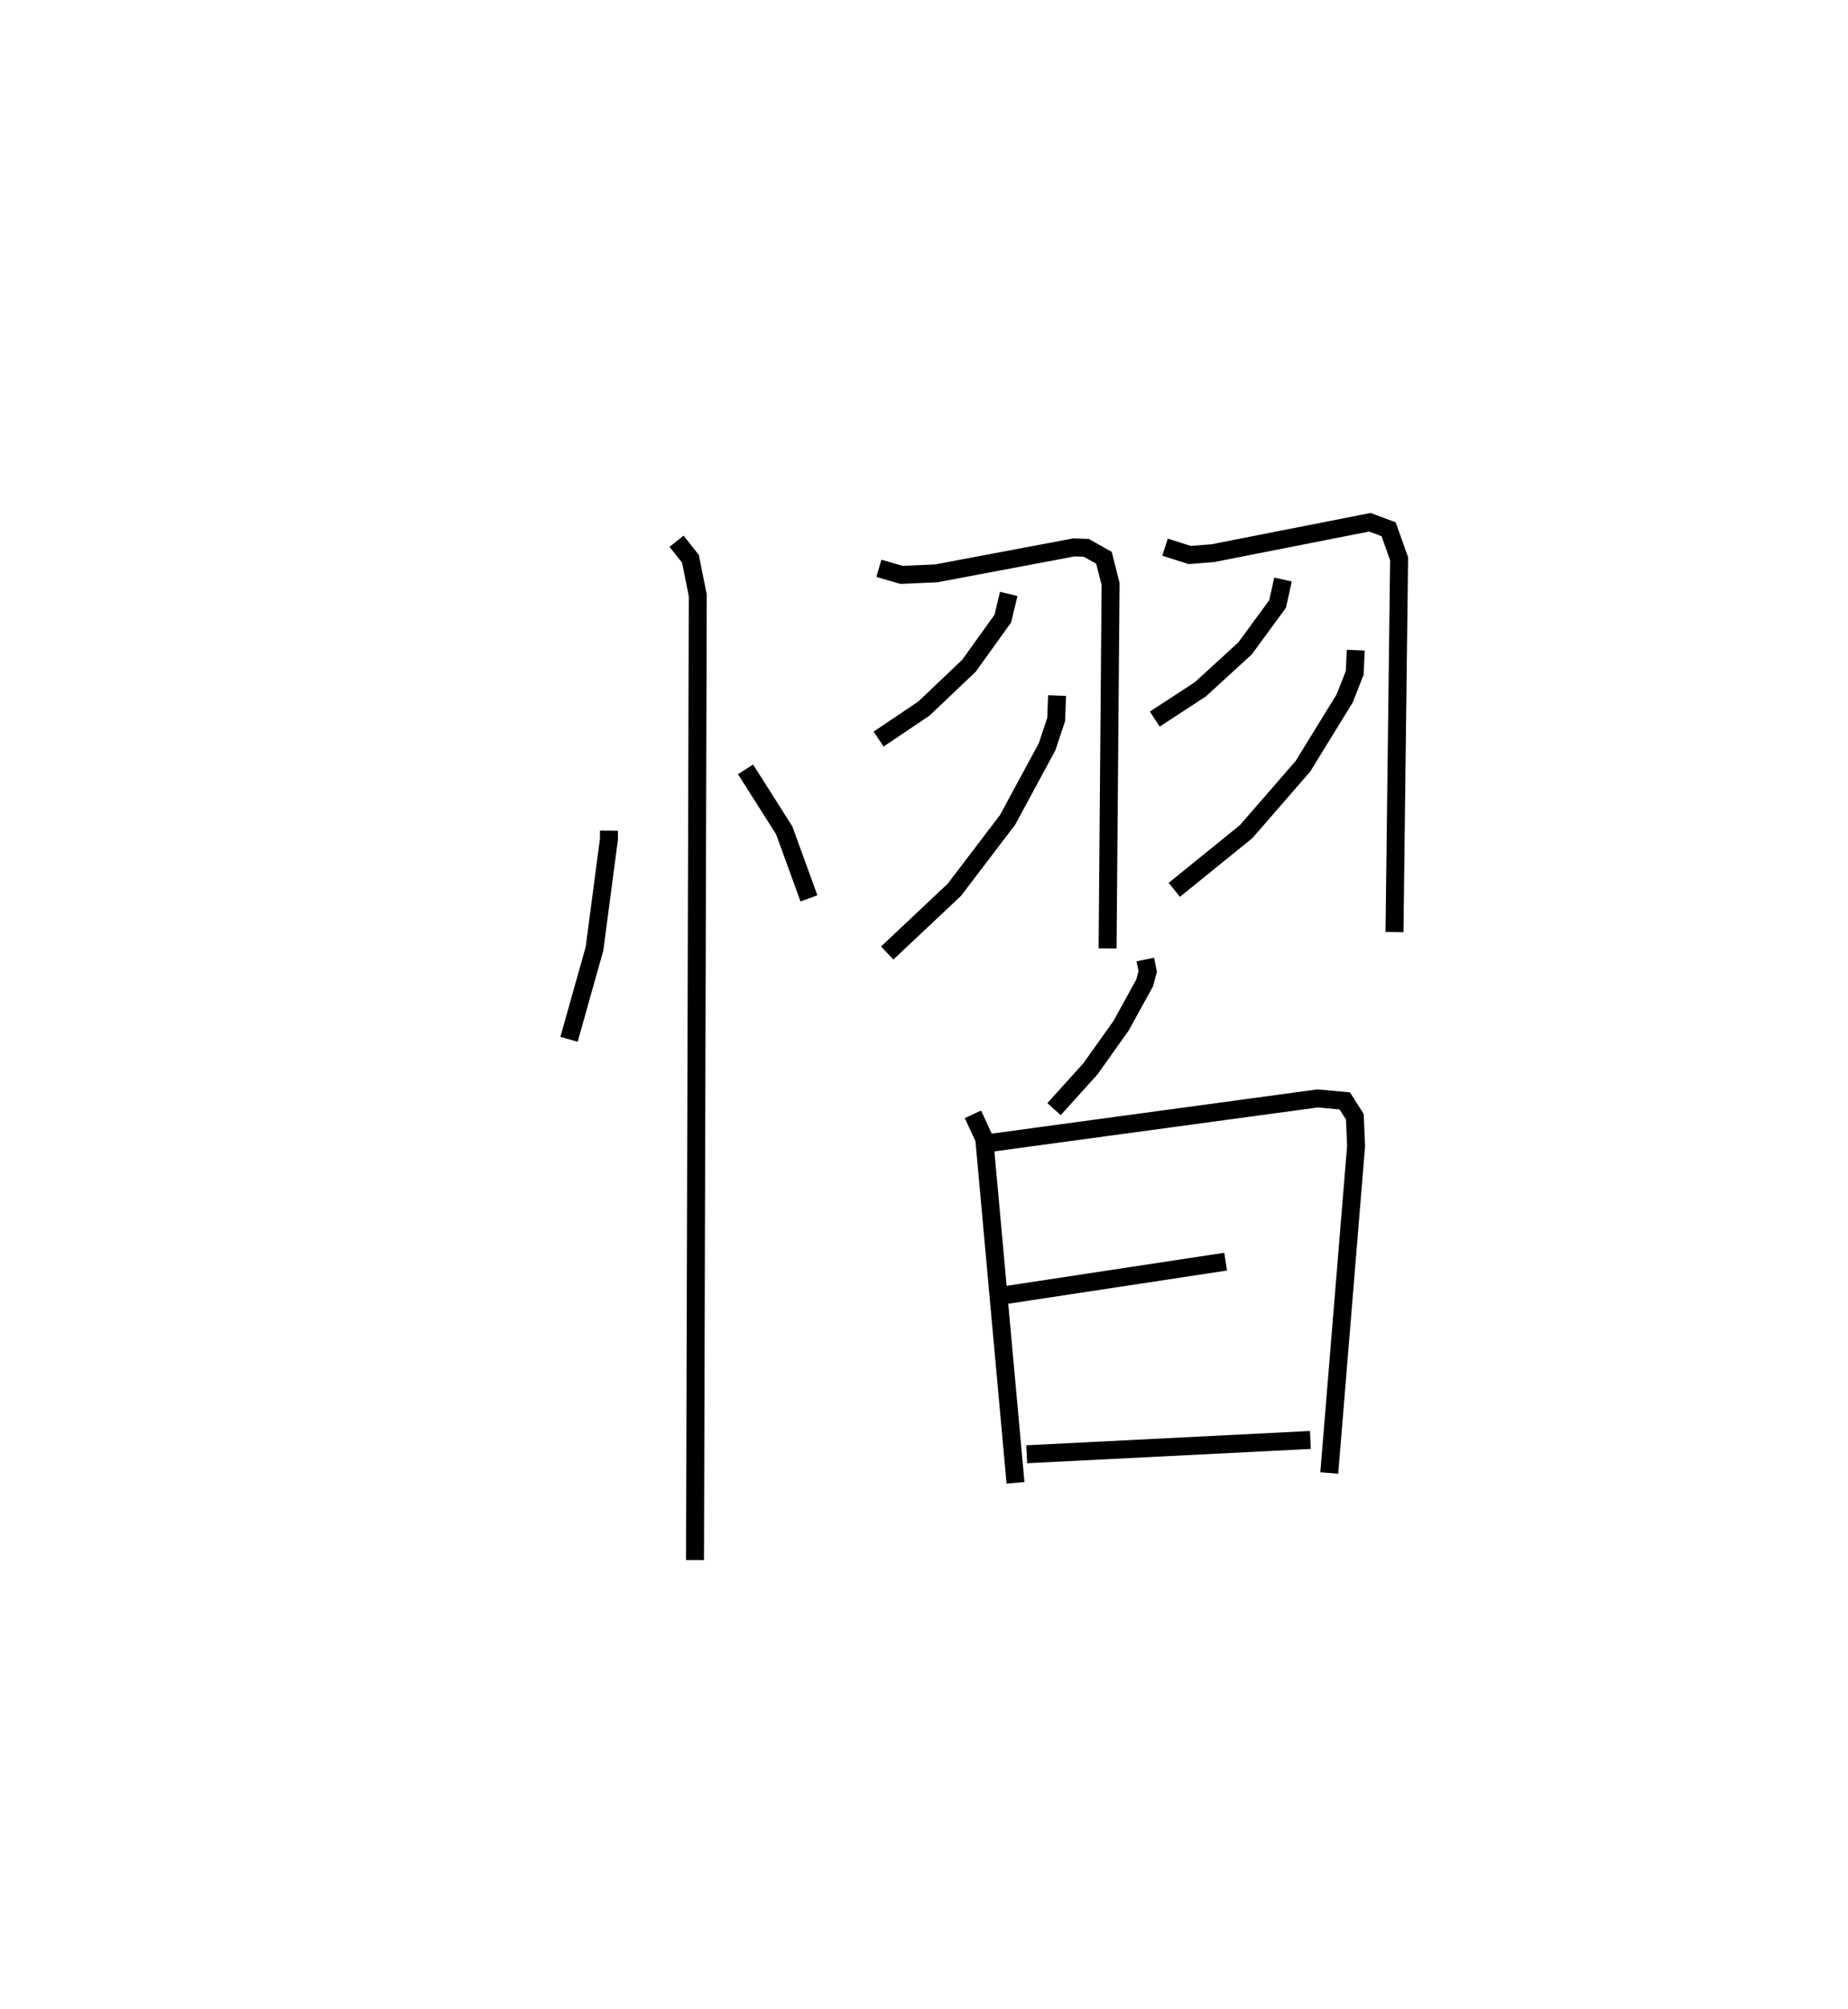 <?xml version="1.0" encoding="utf-8" ?>
<svg baseProfile="full" height="111.868" version="1.1" width="102.932" xmlns="http://www.w3.org/2000/svg" xmlns:ev="http://www.w3.org/2001/xml-events" xmlns:xlink="http://www.w3.org/1999/xlink"><defs /><rect fill="white" height="111.868" width="102.932" x="0" y="0" /><path d="M25,25 m0.0,0.0 m8.919,21.254 l-0.003,0.483 -0.803,6.094 l-1.419,5.041 m9.832,-15.032 l2.152,3.39 1.38,3.794 m-7.374,-19.886 l0.773,0.974 0.409,2.043 l-0.154,53.712 m10.242,-55.222 l1.262,0.367 1.937,-0.087 l7.666,-1.444 0.687,0.024 l0.984,0.555 0.369,1.457 l-0.167,20.294 m-5.506,-19.741 l-0.33,1.376 -1.884,2.623 l-2.507,2.384 -2.529,1.7 m9.941,-2.423 l-0.05,1.336 -0.505,1.518 l-2.2,4.068 -2.96,3.889 l-3.745,3.525 m15.475,-22.599 l1.367,0.437 1.295,-0.102 l8.746,-1.721 1.045,0.389 l0.584,1.644 -0.256,20.786 m-6.21,-19.631 l-0.301,1.363 -1.816,2.475 l-2.494,2.281 -2.532,1.652 m11.194,-3.837 l-0.057,1.261 -0.558,1.422 l-2.324,3.778 -3.165,3.643 l-4.003,3.242 m-1.615,3.88 l0.135,0.658 -0.166,0.634 l-1.317,2.394 -1.714,2.408 l-2.022,2.237 m-4.517,0.288 l0.631,1.364 1.741,19.155 m-1.545,-18.91 l18.37,-2.494 1.516,0.139 l0.561,0.883 0.068,1.63 l-1.494,18.205 m-17.945,-9.92 l12.173,-1.848 m-11.079,10.725 l15.801,-0.797 " fill="none" stroke="black" stroke-width="1" /></svg>